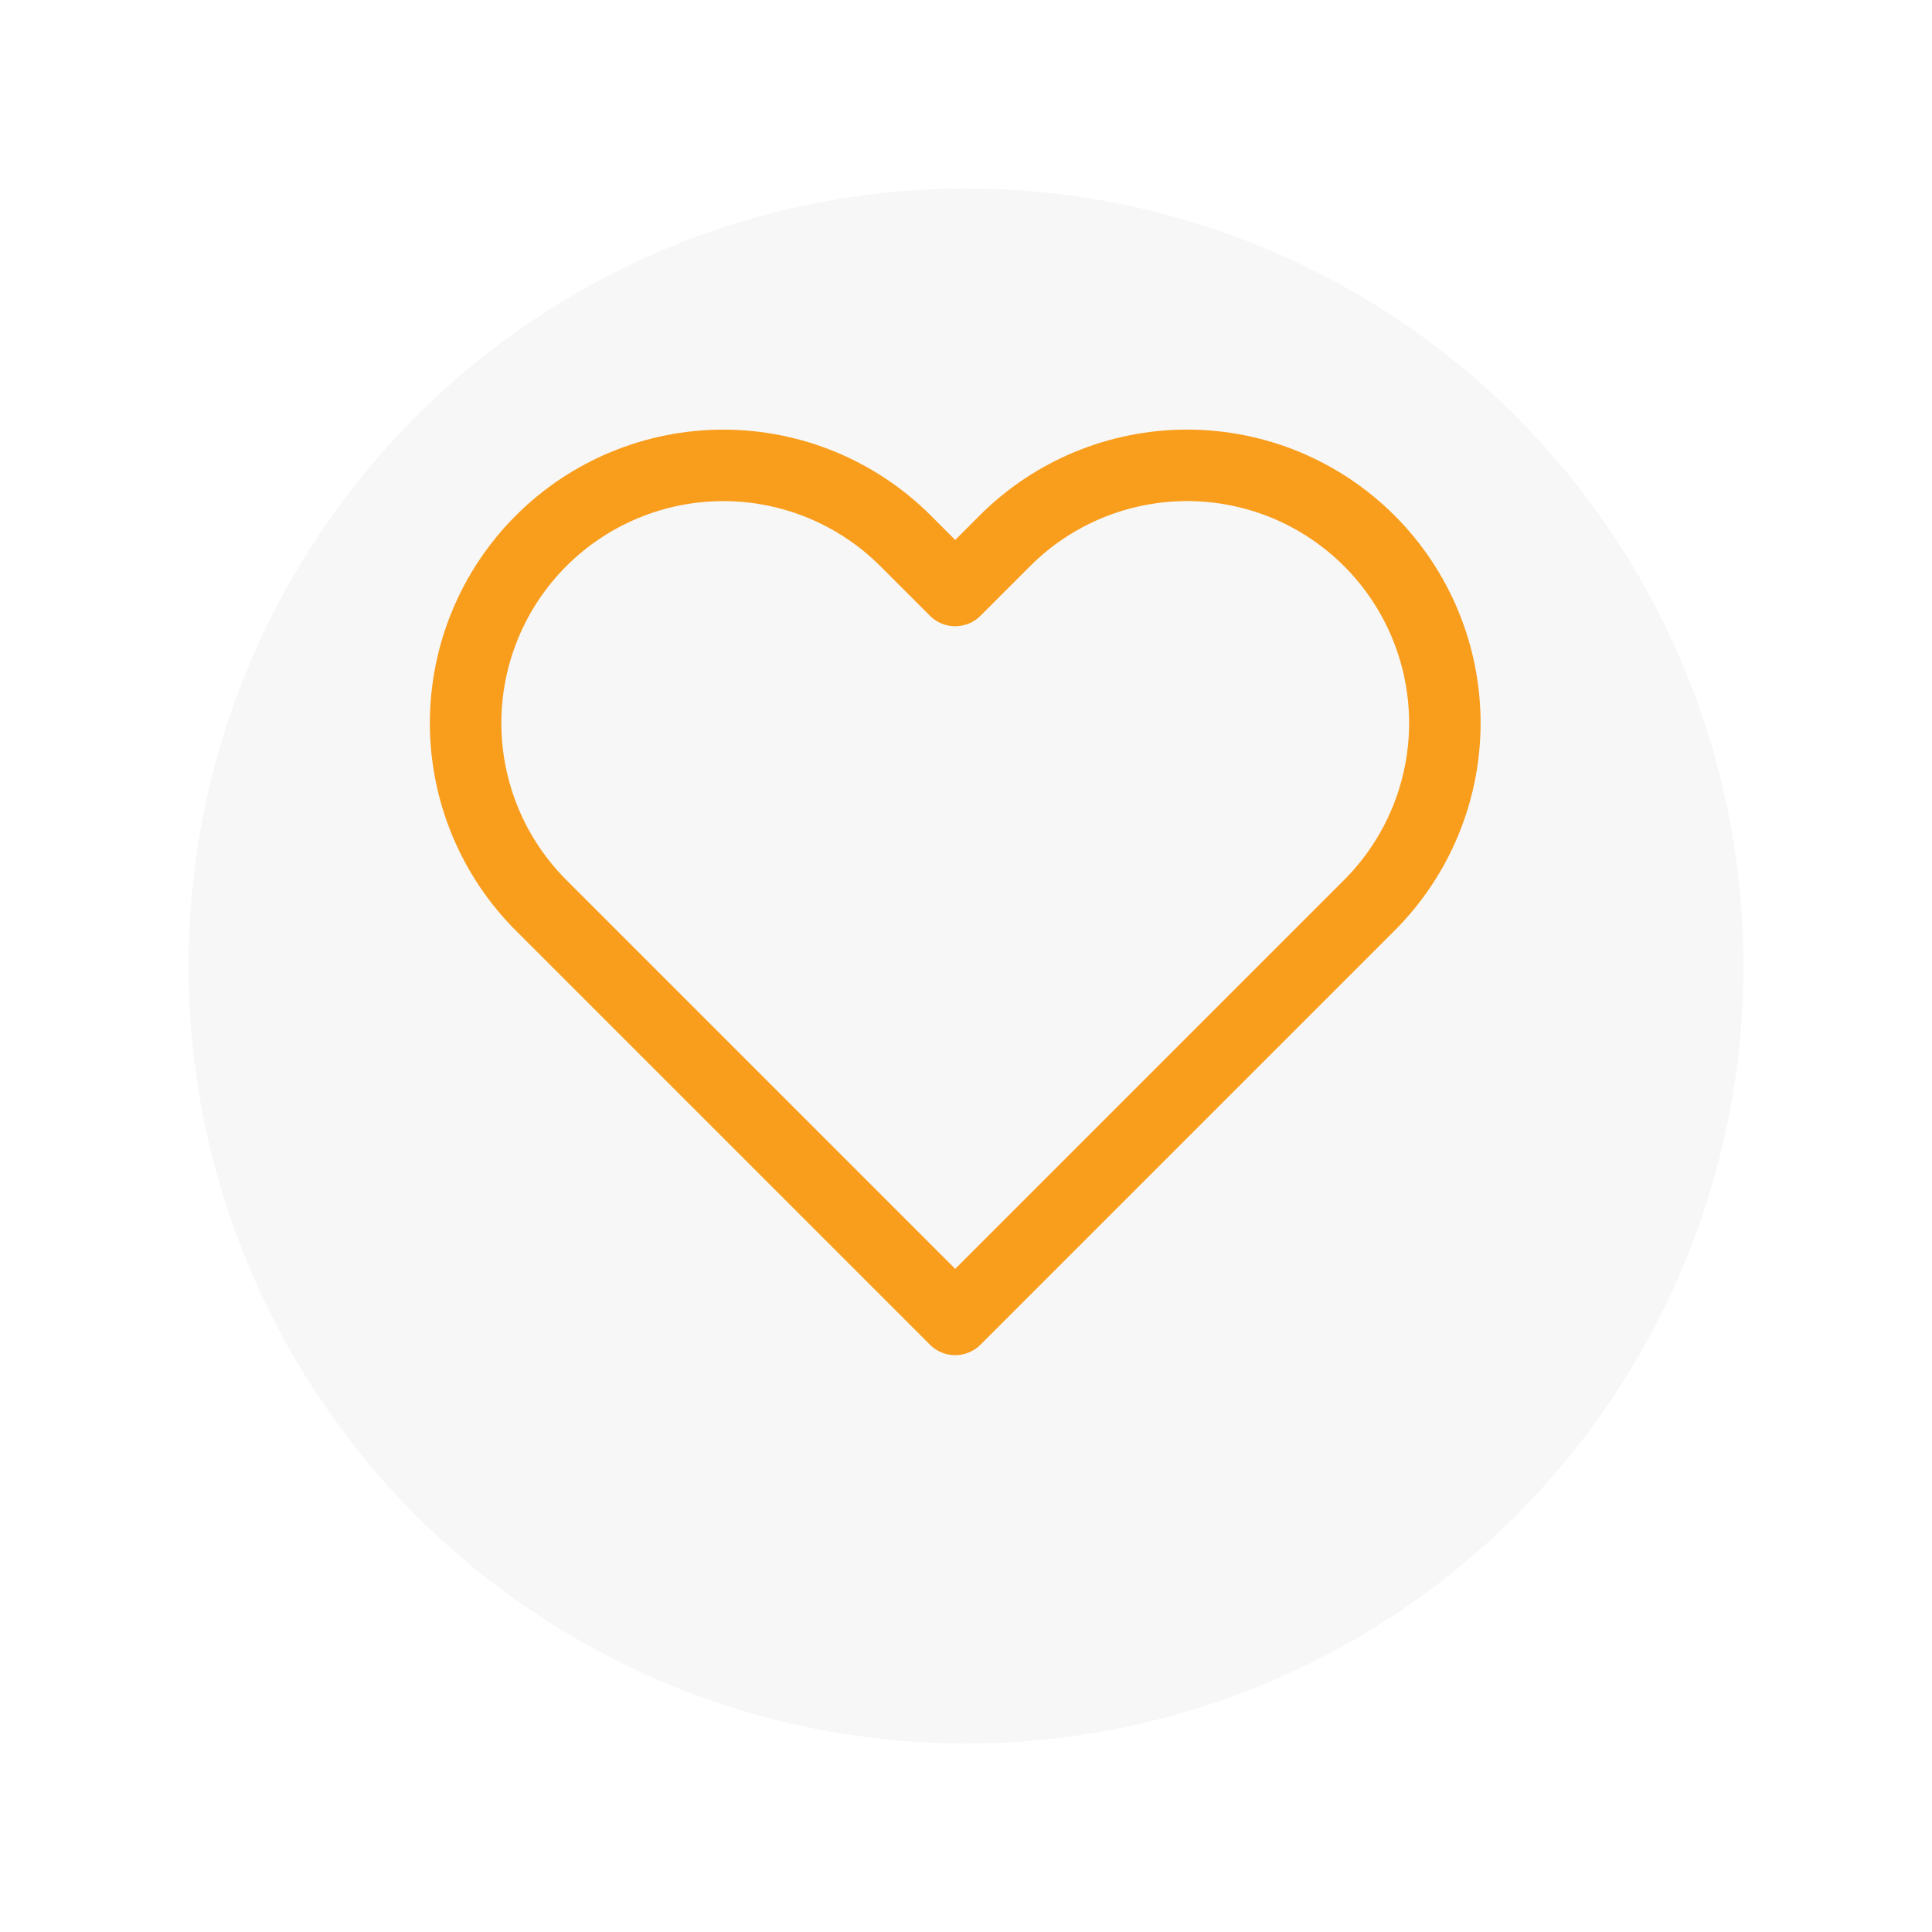 <svg width="41" height="41" viewBox="0 0 41 41" fill="none" xmlns="http://www.w3.org/2000/svg">
<g filter="url(#filter0_d_2525_5729)">
<circle cx="20.5" cy="18.5" r="16.5" fill="#F7F7F7"/>
</g>
<path d="M29.059 11.477C28.551 10.969 27.948 10.566 27.285 10.291C26.621 10.017 25.91 9.875 25.192 9.875C24.474 9.875 23.762 10.017 23.099 10.291C22.435 10.566 21.832 10.969 21.325 11.477L20.271 12.531L19.217 11.477C18.192 10.452 16.8 9.876 15.35 9.876C13.899 9.876 12.508 10.452 11.483 11.477C10.457 12.503 9.881 13.894 9.881 15.345C9.881 16.795 10.457 18.186 11.483 19.212L12.537 20.266L20.271 28L28.005 20.266L29.059 19.212C29.567 18.704 29.97 18.101 30.245 17.438C30.52 16.774 30.662 16.063 30.662 15.345C30.662 14.626 30.52 13.915 30.245 13.252C29.97 12.588 29.567 11.985 29.059 11.477V11.477Z" stroke="#F99D1C" stroke-width="1.517" stroke-linecap="round" stroke-linejoin="round"/>
<defs>
<filter id="filter0_d_2525_5729" x="0" y="0" width="41" height="41" filterUnits="userSpaceOnUse" color-interpolation-filters="sRGB">
<feFlood flood-opacity="0" result="BackgroundImageFix"/>
<feColorMatrix in="SourceAlpha" type="matrix" values="0 0 0 0 0 0 0 0 0 0 0 0 0 0 0 0 0 0 127 0" result="hardAlpha"/>
<feOffset dy="2"/>
<feGaussianBlur stdDeviation="2"/>
<feComposite in2="hardAlpha" operator="out"/>
<feColorMatrix type="matrix" values="0 0 0 0 0 0 0 0 0 0 0 0 0 0 0 0 0 0 0.25 0"/>
<feBlend mode="normal" in2="BackgroundImageFix" result="effect1_dropShadow_2525_5729"/>
<feBlend mode="normal" in="SourceGraphic" in2="effect1_dropShadow_2525_5729" result="shape"/>
</filter>
</defs>
</svg>

